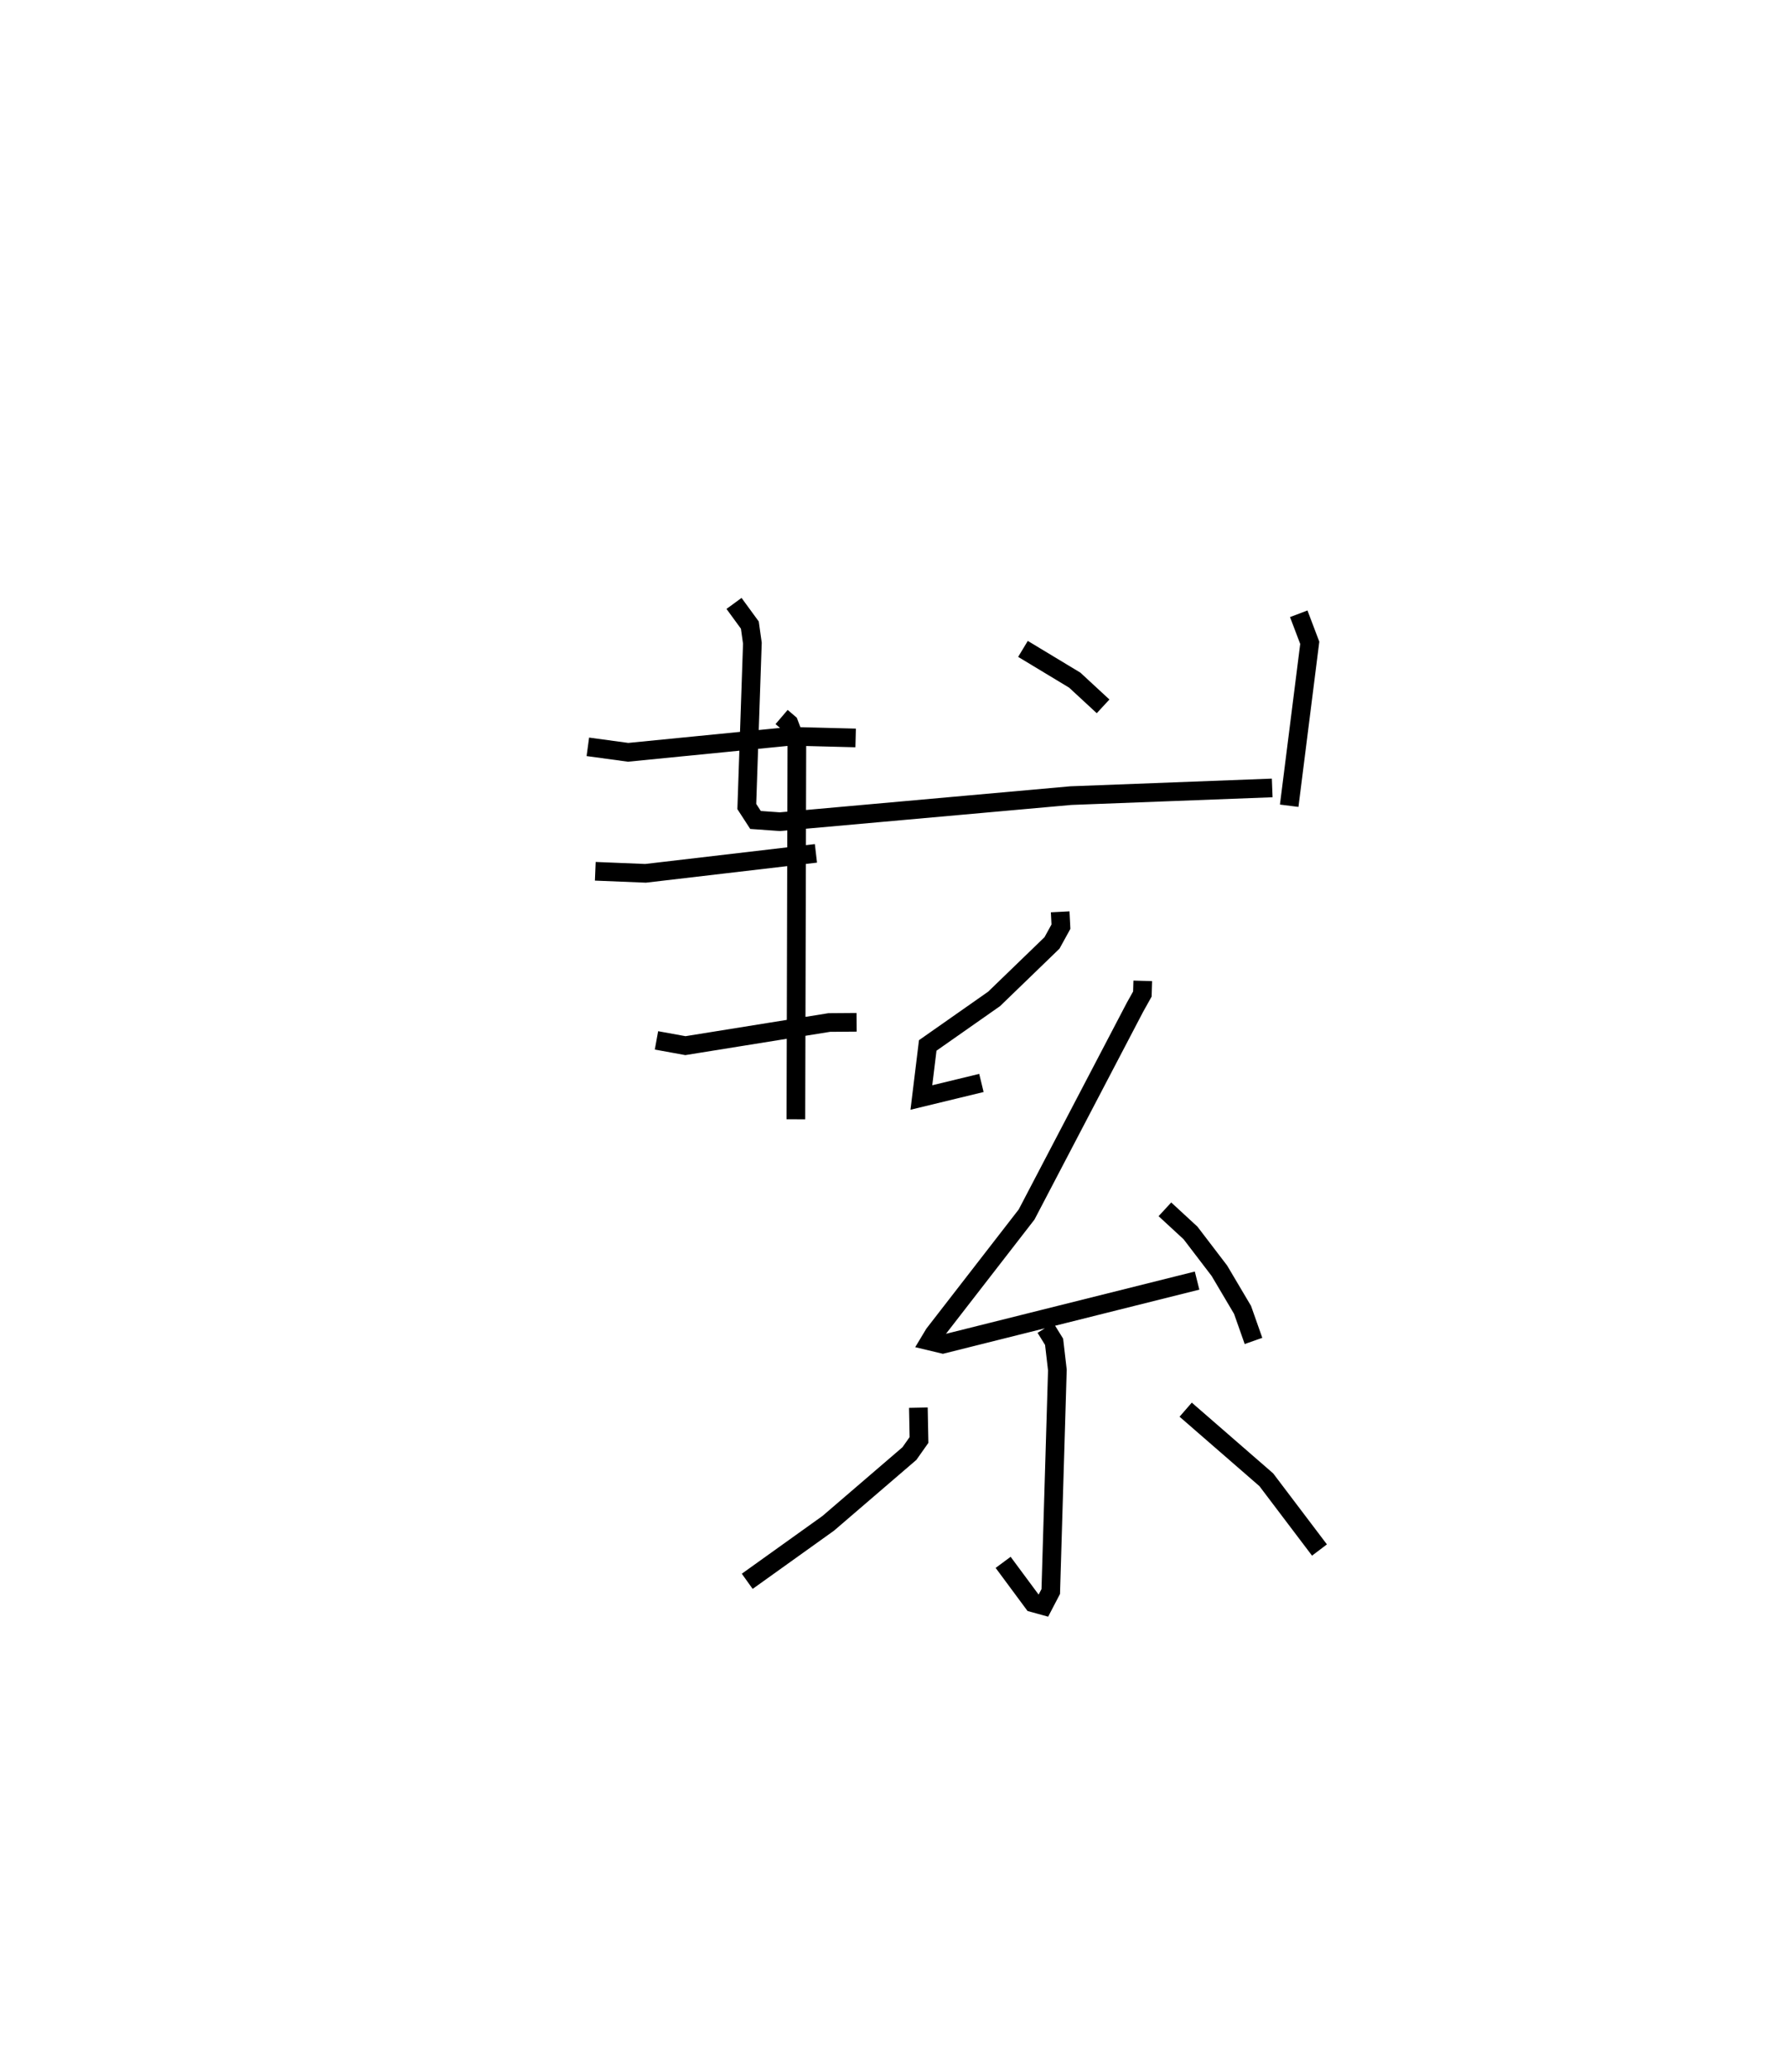 <?xml version="1.0" encoding="utf-8" ?>
<svg baseProfile="full" height="111.048" version="1.1" width="95.719" xmlns="http://www.w3.org/2000/svg" xmlns:ev="http://www.w3.org/2001/xml-events" xmlns:xlink="http://www.w3.org/1999/xlink"><defs /><rect fill="white" height="111.048" width="95.719" x="0" y="0" /><path d="M25,25 m0.0,0.0 m16.889,13.423 l0.393,0.336 0.425,1.127 l-0.053,20.094 m-11.149,-19.959 l2.158,0.294 8.701,-0.86 l3.493,0.09 m-13.953,7.145 l2.694,0.11 9.131,-1.07 m-8.546,10.022 l1.551,0.282 7.71,-1.24 l1.465,-0.011 m8.916,-20.01 l2.774,1.674 1.52,1.405 m-19.78,-5.516 l0.848,1.161 0.136,0.97 l-0.299,8.753 0.467,0.72 l1.307,0.093 15.589,-1.397 l10.796,-0.412 m1.422,-9.333 l0.59,1.556 -1.102,8.731 m-12.274,5.685 l0.041,0.795 -0.479,0.871 l-3.103,3 -3.557,2.494 l-0.341,2.79 3.218,-0.78 m8.647,-5.471 l-0.021,0.707 -0.396,0.708 l-5.809,11.106 -4.961,6.403 l-0.228,0.379 0.702,0.168 l13.624,-3.409 m-1.724,-3.819 l1.373,1.267 1.548,2.027 l1.241,2.097 0.586,1.662 m-11.148,-0.698 l0.461,0.744 0.176,1.512 l-0.355,11.87 -0.396,0.759 l-0.548,-0.151 -1.608,-2.171 m-4.543,-8.289 l0.034,1.731 -0.514,0.729 l-4.351,3.738 -4.341,3.107 m23.498,-9.198 l4.321,3.756 2.85,3.765 " fill="none" stroke="black" stroke-width="1" /></svg>